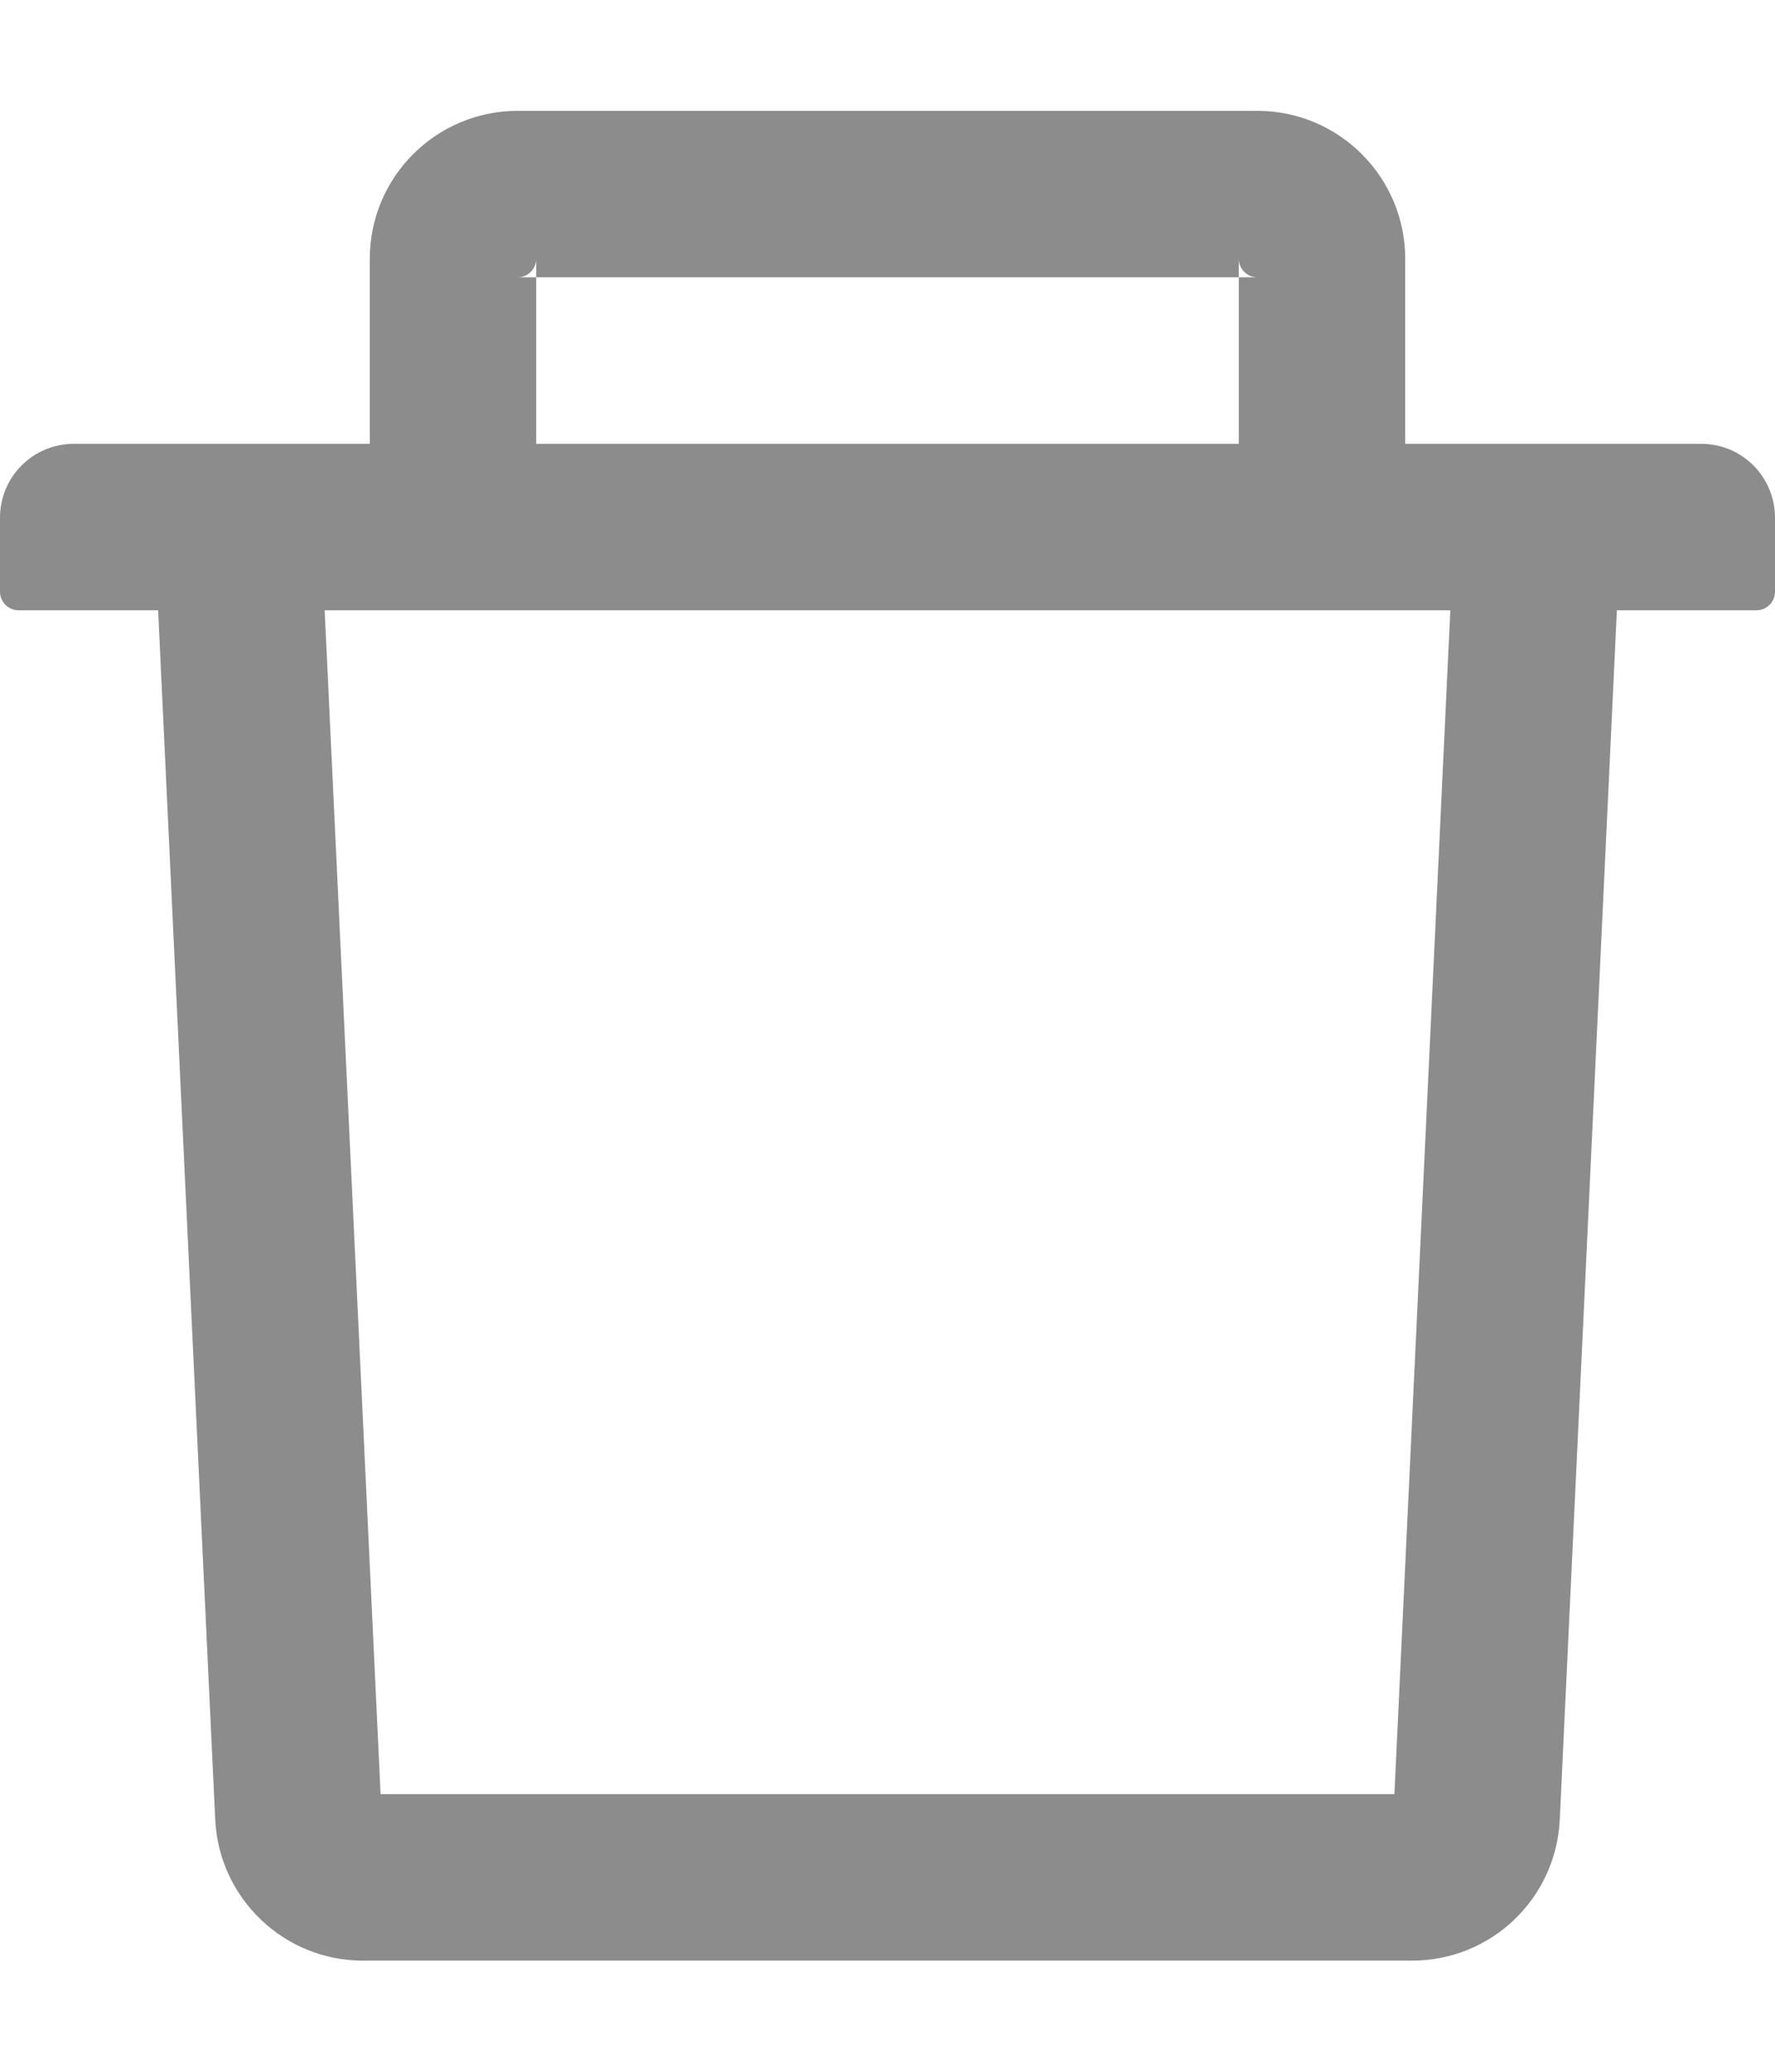 <svg width="12" height="14" viewBox="0 0 12 14" fill="none" xmlns="http://www.w3.org/2000/svg">
<path d="M3.625 1.874H3.5C3.569 1.874 3.625 1.817 3.625 1.749V1.874H8.375V1.749C8.375 1.817 8.431 1.874 8.5 1.874H8.375V2.999H9.5V1.749C9.5 1.197 9.052 0.749 8.5 0.749H3.5C2.948 0.749 2.5 1.197 2.5 1.749V2.999H3.625V1.874ZM11.5 2.999H0.5C0.223 2.999 0 3.222 0 3.499V3.999C0 4.067 0.056 4.124 0.125 4.124H1.069L1.455 12.295C1.48 12.828 1.92 13.249 2.453 13.249H9.547C10.081 13.249 10.52 12.83 10.545 12.295L10.931 4.124H11.875C11.944 4.124 12 4.067 12 3.999V3.499C12 3.222 11.777 2.999 11.5 2.999ZM9.427 12.124H2.573L2.195 4.124H9.805L9.427 12.124Z" fill="black" fill-opacity="0.45"/>
</svg>
